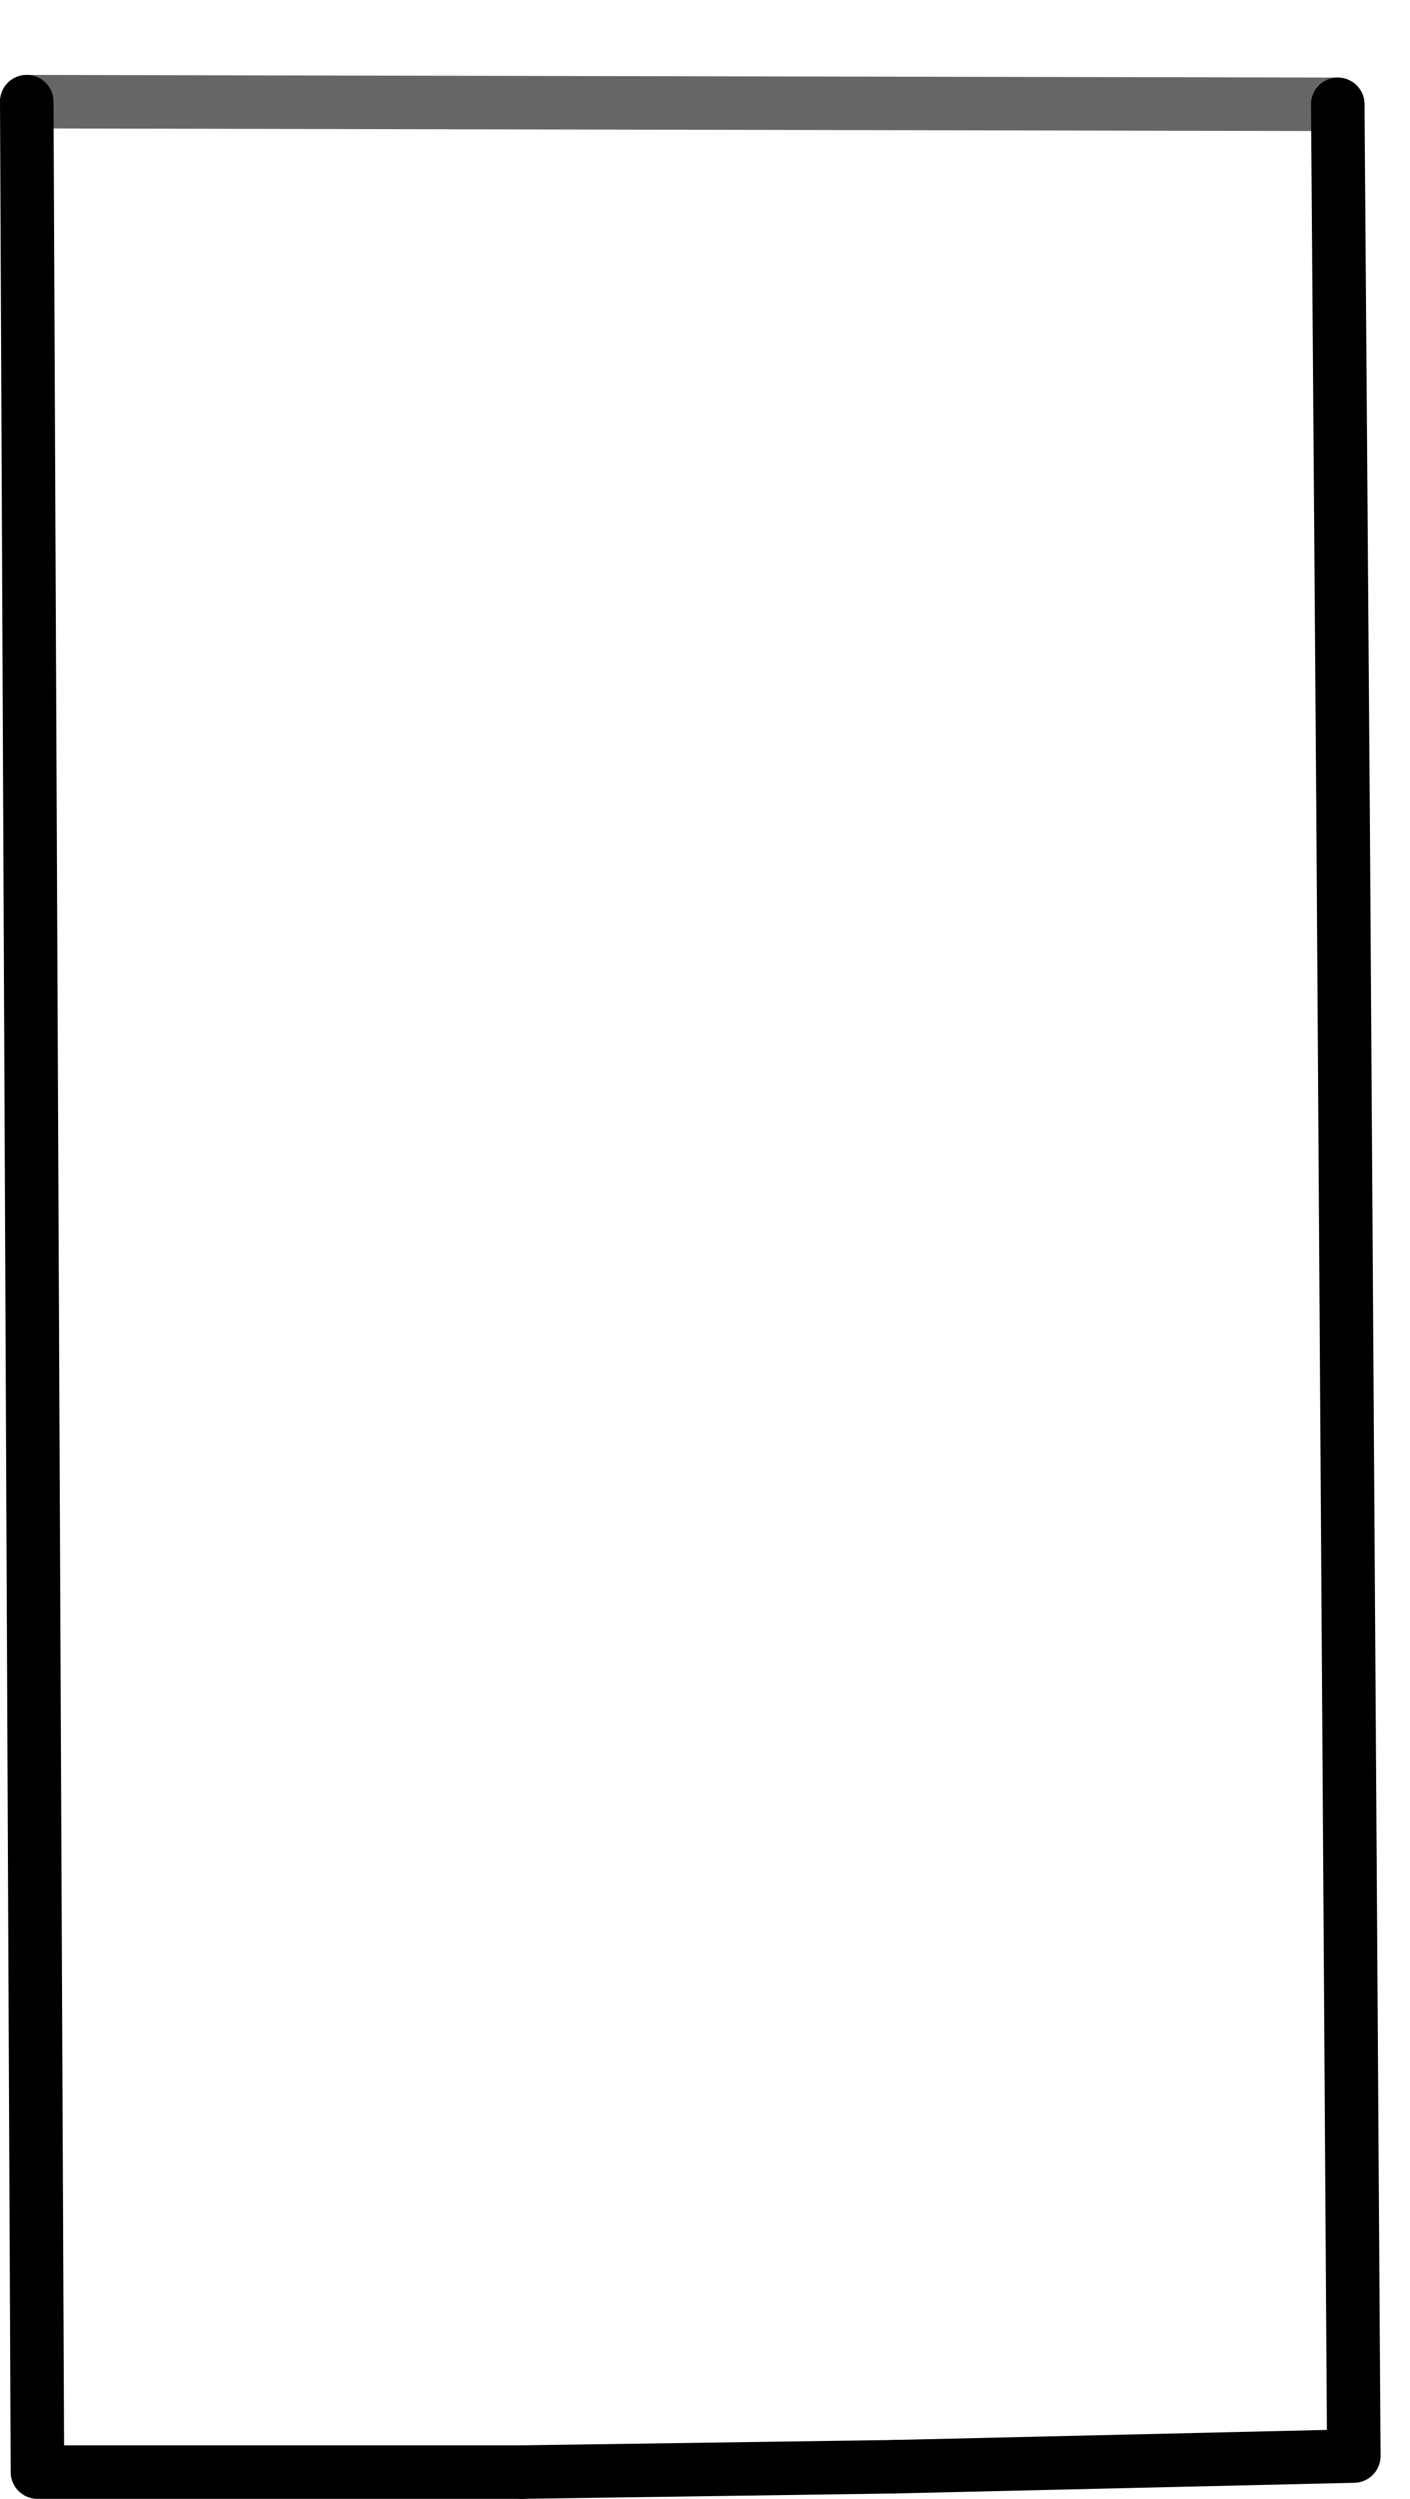 <?xml version="1.0" encoding="UTF-8" standalone="no"?>
<svg xmlns:xlink="http://www.w3.org/1999/xlink" height="46.7px" width="26.35px" xmlns="http://www.w3.org/2000/svg">
  <g transform="matrix(1.0, 0.0, 0.0, 1.0, 13.05, 19.6)">
    <path d="M13.25 -19.6 L13.3 -19.6 13.25 -19.6" fill="url(#gradient0)" fill-rule="evenodd" stroke="none"/>
    <path d="M11.95 -17.65 L12.05 -4.3 12.25 26.3 3.65 26.5 -3.3 26.6 -12.35 26.6 -12.55 -17.7 11.95 -17.65" fill="#ffffff" fill-opacity="0.0" fill-rule="evenodd" stroke="none"/>
    <path d="M3.65 26.5 L-3.3 26.6" fill="none" stroke="#000000" stroke-linecap="round" stroke-linejoin="round" stroke-width="1.0"/>
    <path d="M11.95 -17.65 L12.05 -4.3 12.25 26.3 3.65 26.5 M-3.3 26.6 L-12.35 26.6 -12.55 -17.7" fill="none" stroke="#000000" stroke-linecap="round" stroke-linejoin="round" stroke-width="1.0"/>
    <path d="M-12.55 -17.7 L11.95 -17.65" fill="none" stroke="#000000" stroke-linecap="round" stroke-linejoin="round" stroke-opacity="0.6" stroke-width="1.0"/>
  </g>
  <defs>
    <linearGradient gradientTransform="matrix(0.001, -0.006, -0.006, -0.001, 0.55, -22.15)" gradientUnits="userSpaceOnUse" id="gradient0" spreadMethod="pad" x1="-819.2" x2="819.2">
      <stop offset="0.0" stop-color="#cf2023"/>
      <stop offset="0.078" stop-color="#c71f23"/>
      <stop offset="0.271" stop-color="#b61d22"/>
      <stop offset="0.475" stop-color="#aa1c22"/>
      <stop offset="0.702" stop-color="#a21b22"/>
      <stop offset="1.0" stop-color="#a01b22"/>
    </linearGradient>
  </defs>
</svg>
